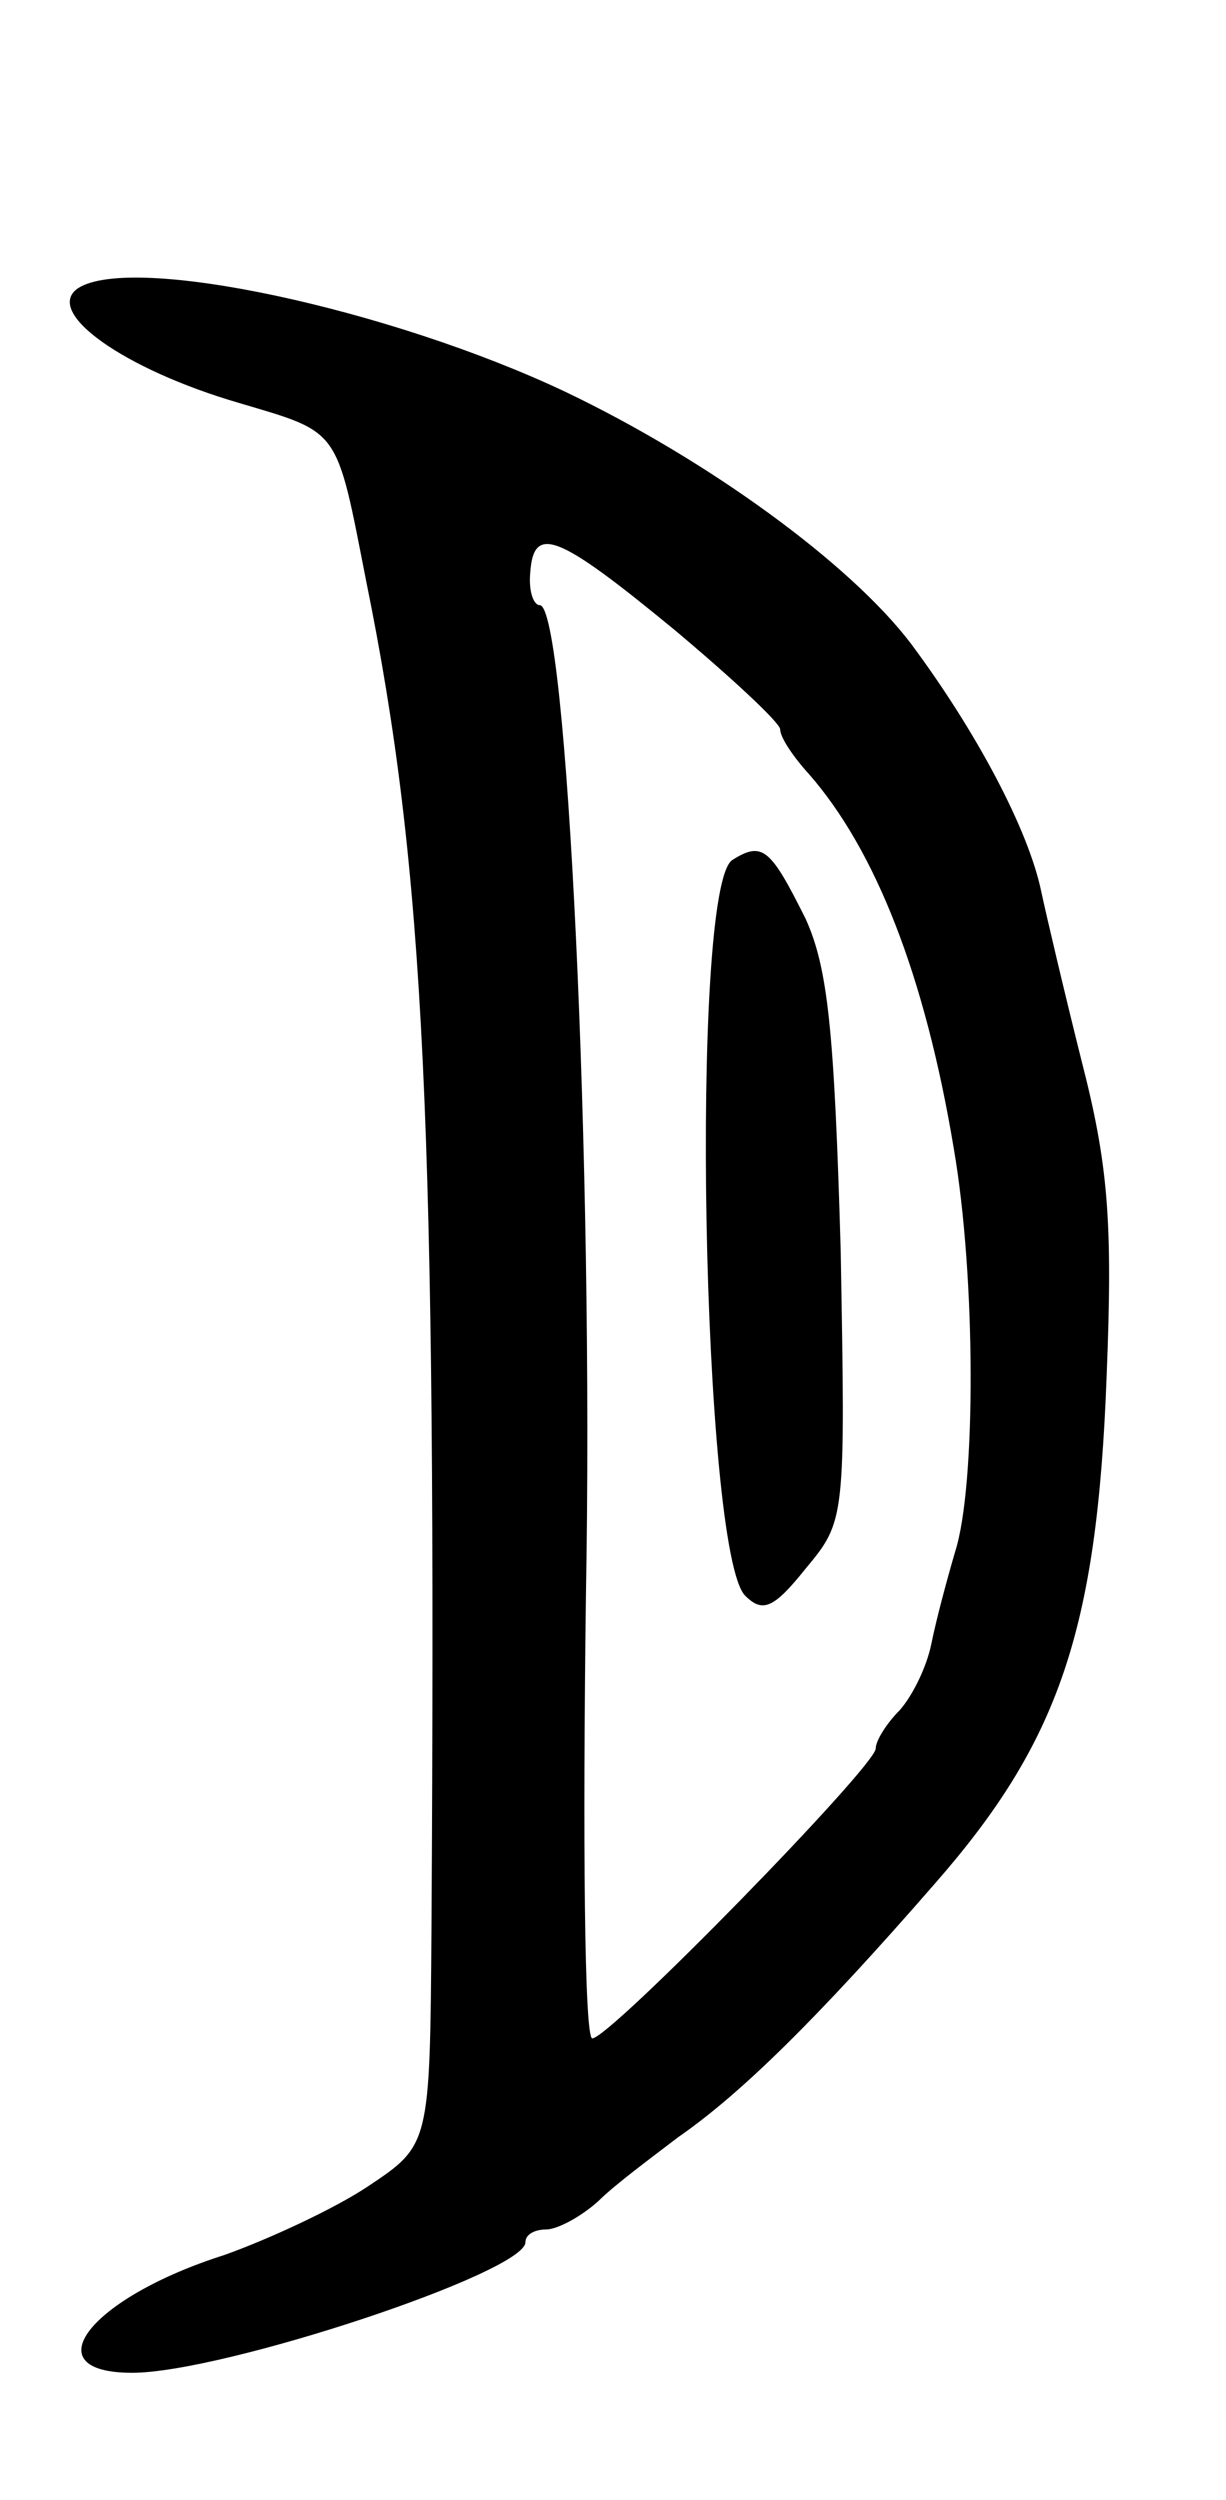 <svg version="1.0" xmlns="http://www.w3.org/2000/svg"
 width="77pt" height="157pt" viewBox="0 0 77 157"
 preserveAspectRatio="xMidYMid meet">
<g transform="translate(0,157) scale(0.1,-0.1)"
fill="#000000" stroke="none">
<path d="M49 1389 c-22 -15 29 -51 101 -72 64 -19 61 -15 80 -112 37 -182 44
-340 41 -846 -1 -136 -1 -136 -40 -162 -21 -14 -62 -33 -90 -43 -85 -27 -121
-74 -58 -74 57 0 247 63 247 82 0 5 6 8 13 8 7 0 22 8 33 18 10 10 33 27 50
40 39 27 87 74 161 159 78 89 102 159 108 318 4 99 1 134 -16 200 -11 44 -22
91 -25 105 -8 39 -41 101 -82 156 -38 50 -127 115 -217 158 -110 52 -272 87
-306 65z m374 -214 c37 -31 67 -59 67 -63 0 -5 8 -17 18 -28 42 -48 73 -127
91 -235 14 -81 14 -212 1 -253 -5 -17 -12 -43 -15 -58 -3 -15 -12 -33 -20 -42
-8 -8 -15 -19 -15 -24 0 -11 -167 -182 -178 -182 -5 0 -6 125 -4 278 5 272
-12 622 -29 622 -4 0 -7 9 -6 20 2 31 17 25 90 -35z"/>
<path d="M460 1030 c-27 -17 -19 -435 8 -462 11 -11 18 -8 38 17 25 30 25 31
22 200 -4 138 -8 177 -22 208 -22 44 -27 49 -46 37z"/>
</g>
</svg>
